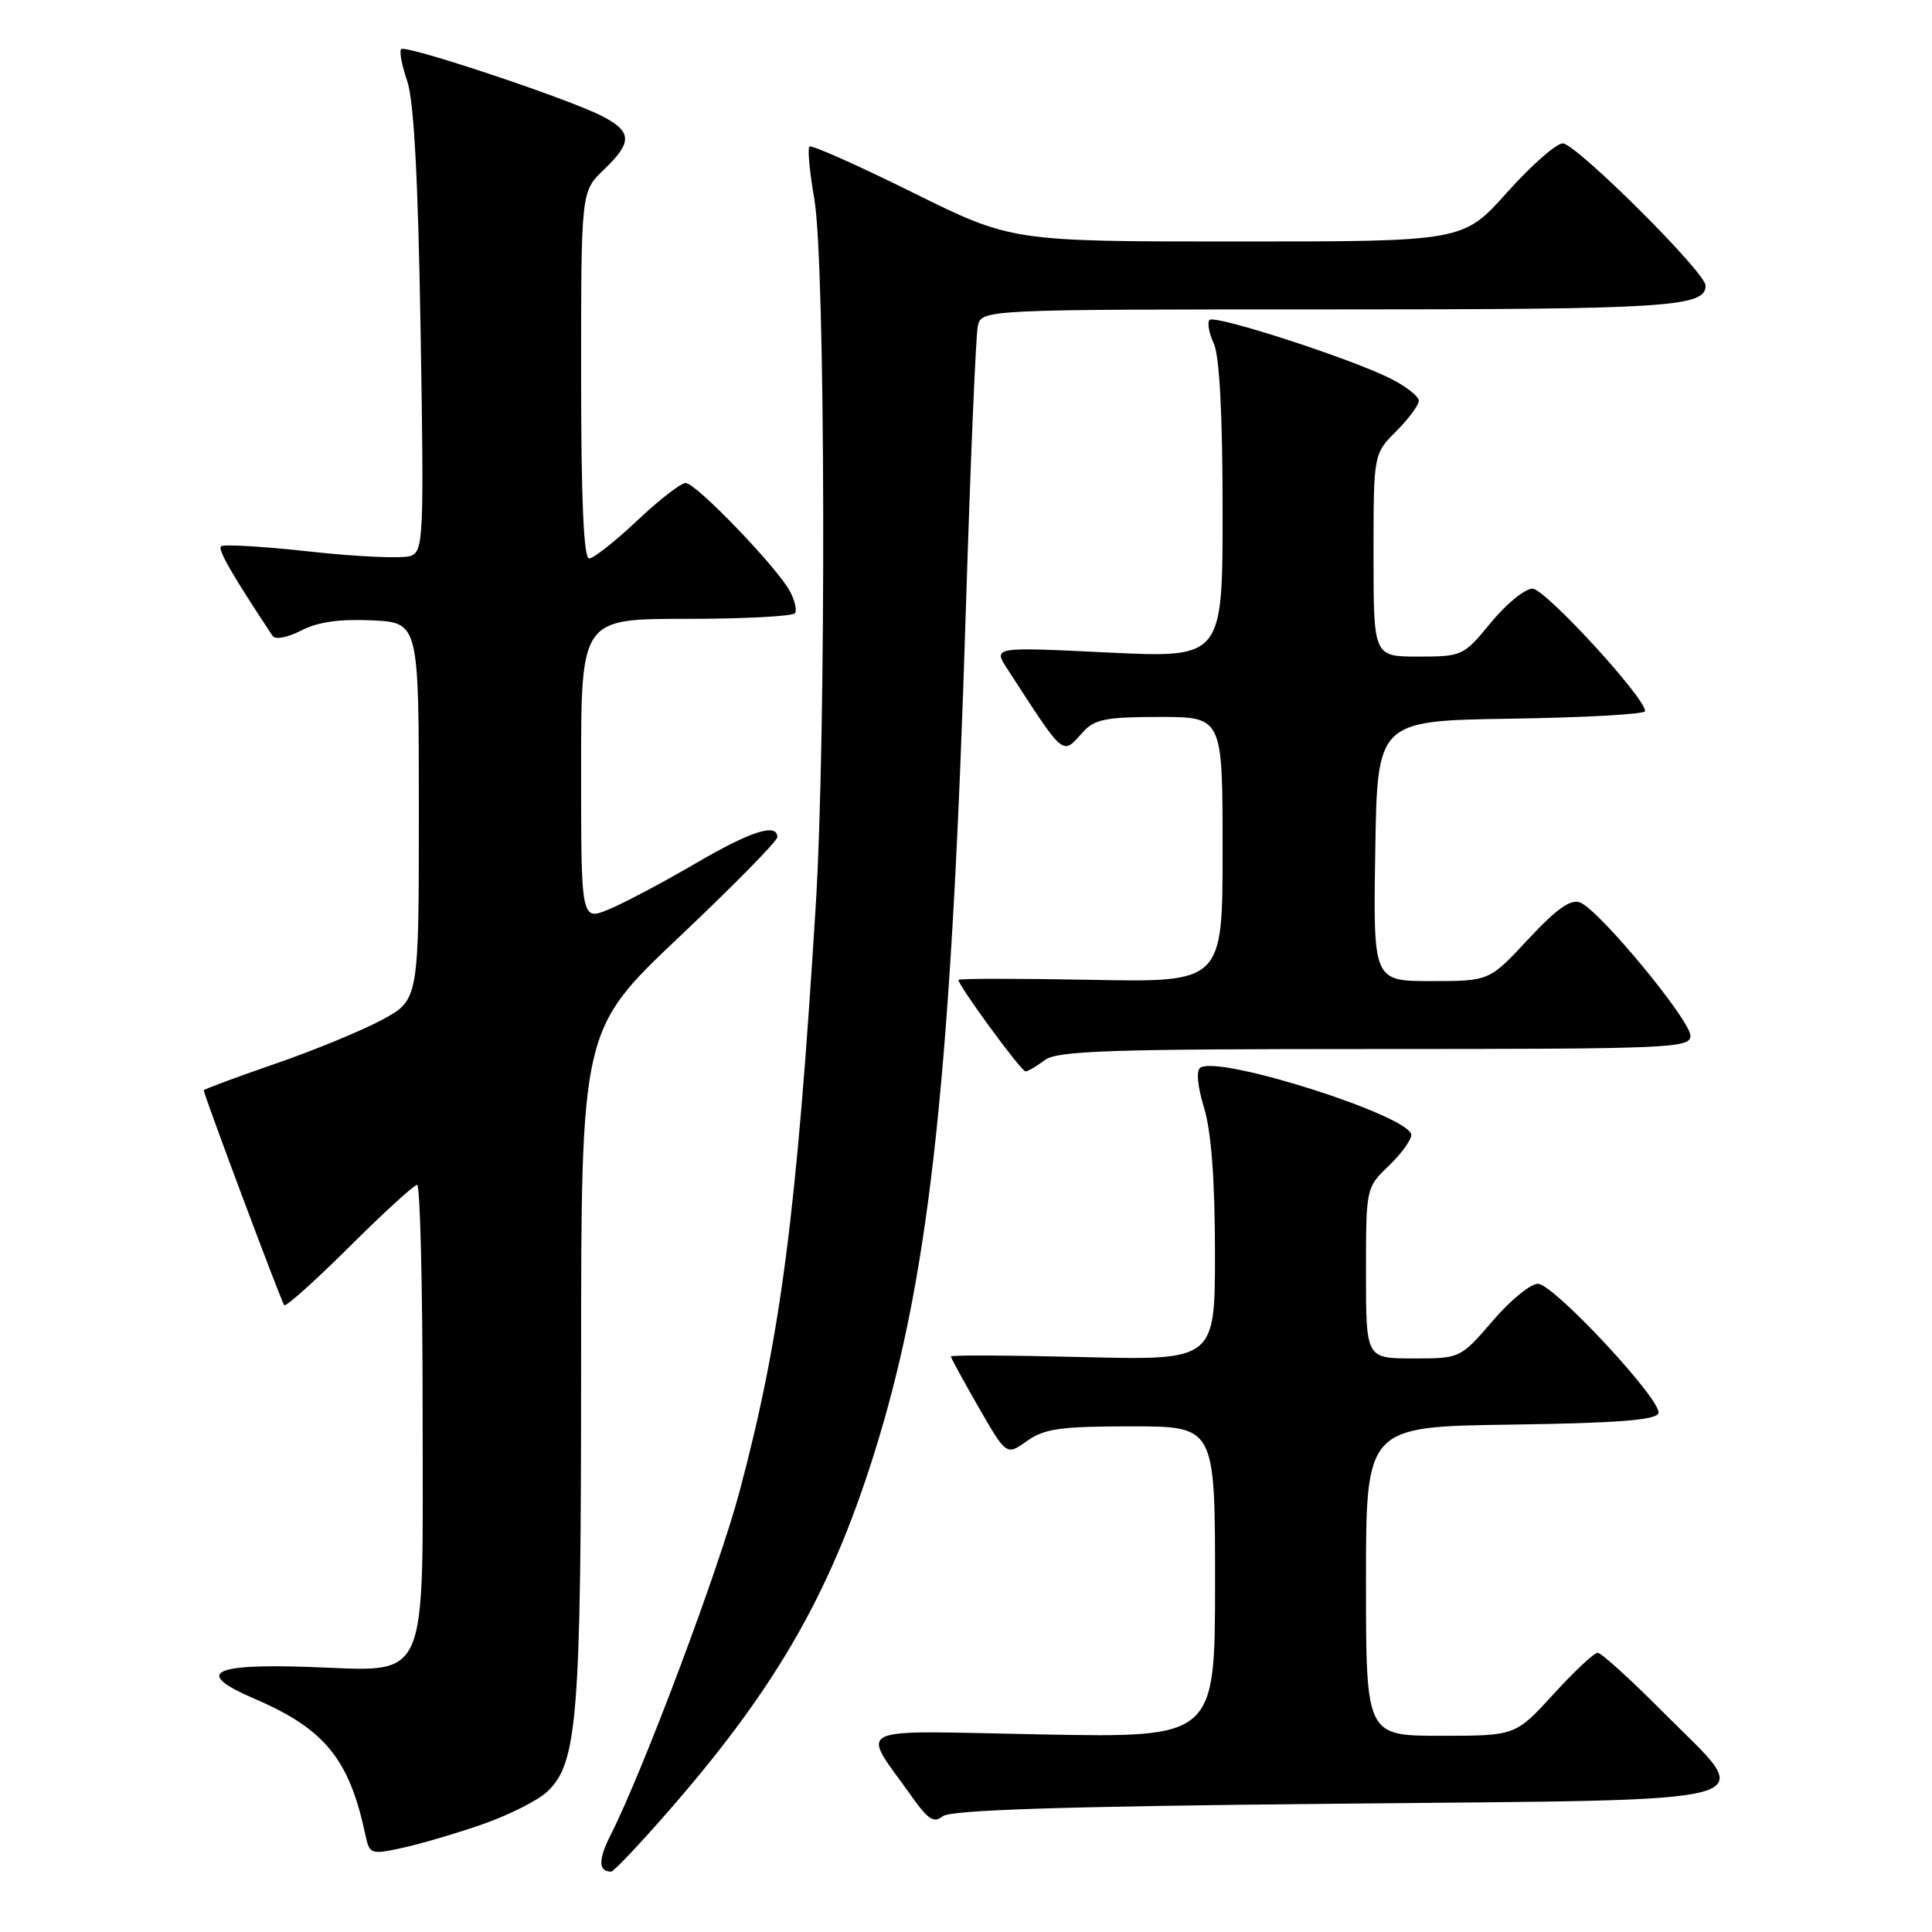 <?xml version="1.0" encoding="UTF-8" standalone="no"?>
<!DOCTYPE svg PUBLIC "-//W3C//DTD SVG 1.1//EN" "http://www.w3.org/Graphics/SVG/1.1/DTD/svg11.dtd" >
<svg xmlns="http://www.w3.org/2000/svg" xmlns:xlink="http://www.w3.org/1999/xlink" version="1.1" viewBox="0 0 256 256">
 <g >
 <path fill="currentColor"
d=" M 89.04 239.45 C 103.33 222.99 110.50 210.25 116.37 190.85 C 123.31 167.92 126.10 141.46 127.99 80.50 C 128.59 61.25 129.30 44.49 129.56 43.25 C 130.04 41.00 130.04 41.00 176.08 41.00 C 221.11 41.00 226.00 40.69 226.00 37.84 C 226.00 36.10 208.81 19.00 207.07 19.00 C 206.21 19.00 202.88 21.93 199.69 25.50 C 193.88 32.00 193.88 32.00 163.96 32.00 C 134.04 32.00 134.04 32.00 120.88 25.48 C 113.64 21.89 107.50 19.16 107.25 19.42 C 106.99 19.68 107.28 22.80 107.90 26.36 C 109.38 34.84 109.50 97.11 108.09 120.00 C 105.56 160.91 103.45 177.16 98.00 197.61 C 95.28 207.86 85.24 234.59 80.92 243.13 C 79.25 246.43 79.27 248.00 80.98 248.00 C 81.33 248.00 84.96 244.15 89.04 239.45 Z  M 63.84 241.76 C 67.32 240.56 71.21 238.61 72.47 237.44 C 76.53 233.68 77.00 227.74 77.00 180.68 C 77.00 136.45 77.00 136.45 90.00 124.15 C 97.15 117.39 103.00 111.44 103.00 110.93 C 103.00 108.99 99.42 110.15 92.09 114.45 C 87.91 116.89 82.81 119.60 80.75 120.46 C 77.00 122.03 77.00 122.03 77.00 102.01 C 77.00 82.00 77.00 82.00 90.94 82.00 C 98.61 82.00 105.09 81.66 105.35 81.24 C 105.61 80.82 105.30 79.51 104.66 78.33 C 102.93 75.13 92.21 64.00 90.86 64.00 C 90.22 64.00 87.31 66.25 84.41 69.00 C 81.50 71.75 78.64 74.00 78.06 74.00 C 77.34 74.00 77.00 66.14 77.00 49.69 C 77.00 25.37 77.00 25.37 80.00 22.50 C 83.82 18.84 83.78 17.45 79.77 15.38 C 75.34 13.09 53.77 5.90 53.16 6.51 C 52.89 6.78 53.25 8.69 53.96 10.75 C 54.84 13.33 55.40 23.63 55.73 43.74 C 56.19 71.15 56.11 73.02 54.43 73.66 C 53.45 74.04 47.51 73.79 41.23 73.10 C 34.96 72.41 29.58 72.09 29.28 72.39 C 28.84 72.83 30.79 76.23 36.12 84.26 C 36.47 84.79 38.08 84.49 39.91 83.55 C 42.10 82.41 45.00 82.00 49.29 82.20 C 55.50 82.50 55.50 82.50 55.50 107.50 C 55.50 132.49 55.50 132.49 50.62 135.13 C 47.94 136.58 41.52 139.22 36.37 140.99 C 31.22 142.77 27.00 144.34 27.00 144.47 C 27.00 145.05 37.29 172.54 37.66 172.95 C 37.88 173.19 41.77 169.71 46.30 165.20 C 50.83 160.69 54.87 157.00 55.27 157.00 C 55.67 157.00 56.00 170.50 56.00 187.00 C 56.00 223.99 57.16 221.41 40.72 220.87 C 27.91 220.44 25.80 221.70 33.67 225.07 C 43.03 229.09 46.28 233.06 48.42 243.15 C 48.96 245.69 49.14 245.76 53.24 244.87 C 55.58 244.37 60.35 242.97 63.84 241.76 Z  M 176.89 239.00 C 236.38 238.41 232.83 239.40 220.37 226.87 C 216.07 222.54 212.17 219.00 211.70 219.00 C 211.23 219.00 208.59 221.47 205.83 224.50 C 200.80 230.00 200.80 230.00 190.90 230.00 C 181.00 230.00 181.00 230.00 181.00 209.52 C 181.00 189.04 181.00 189.04 200.17 188.77 C 214.29 188.57 219.44 188.17 219.75 187.26 C 220.29 185.64 205.99 170.25 203.81 170.11 C 202.87 170.05 200.17 172.25 197.81 175.00 C 193.50 180.00 193.50 180.00 187.25 180.00 C 181.00 180.00 181.00 180.00 181.00 168.69 C 181.00 157.42 181.01 157.36 184.00 154.50 C 185.65 152.92 187.00 151.07 187.00 150.39 C 187.00 147.92 161.70 139.83 159.07 141.46 C 158.48 141.82 158.66 143.87 159.54 146.77 C 160.50 149.93 160.98 156.28 160.99 165.88 C 161.00 180.25 161.00 180.25 143.50 179.82 C 133.88 179.58 126.00 179.54 126.00 179.74 C 126.00 179.93 127.66 182.97 129.68 186.49 C 133.36 192.88 133.36 192.88 136.08 190.94 C 138.39 189.30 140.52 189.00 149.90 189.00 C 161.00 189.00 161.00 189.00 161.00 209.63 C 161.00 230.25 161.00 230.25 138.01 229.82 C 112.15 229.33 114.00 228.43 120.90 238.17 C 122.99 241.11 123.78 241.60 124.90 240.67 C 125.91 239.83 140.51 239.36 176.89 239.00 Z  M 138.44 140.47 C 140.08 139.23 146.98 139.00 182.19 139.00 C 221.35 139.00 224.00 138.89 223.99 137.25 C 223.98 135.17 211.89 120.55 209.38 119.59 C 208.11 119.10 206.27 120.40 202.49 124.46 C 197.34 130.00 197.34 130.00 189.65 130.00 C 181.95 130.00 181.95 130.00 182.23 112.75 C 182.50 95.50 182.50 95.50 200.25 95.23 C 210.01 95.08 218.00 94.63 217.99 94.23 C 217.96 92.40 204.72 78.00 203.07 78.00 C 202.06 78.00 199.58 80.03 197.55 82.50 C 193.94 86.91 193.75 87.00 187.93 87.00 C 182.00 87.00 182.00 87.00 182.00 73.58 C 182.00 60.15 182.00 60.15 185.00 57.15 C 186.65 55.50 188.00 53.68 188.00 53.10 C 188.00 52.52 186.31 51.19 184.25 50.16 C 178.92 47.48 160.99 41.68 160.27 42.39 C 159.94 42.72 160.20 44.14 160.84 45.54 C 161.59 47.20 162.00 54.92 162.00 67.64 C 162.00 87.19 162.00 87.19 146.79 86.46 C 131.59 85.72 131.59 85.72 133.46 88.61 C 141.20 100.53 140.69 100.10 143.50 97.00 C 145.03 95.30 146.58 95.00 153.65 95.00 C 162.00 95.00 162.00 95.00 162.00 112.58 C 162.00 130.17 162.00 130.17 144.50 129.83 C 134.87 129.65 127.00 129.65 127.00 129.84 C 127.00 130.63 135.34 142.00 135.89 141.97 C 136.23 141.95 137.37 141.28 138.44 140.47 Z "/>
</g>
</svg>
